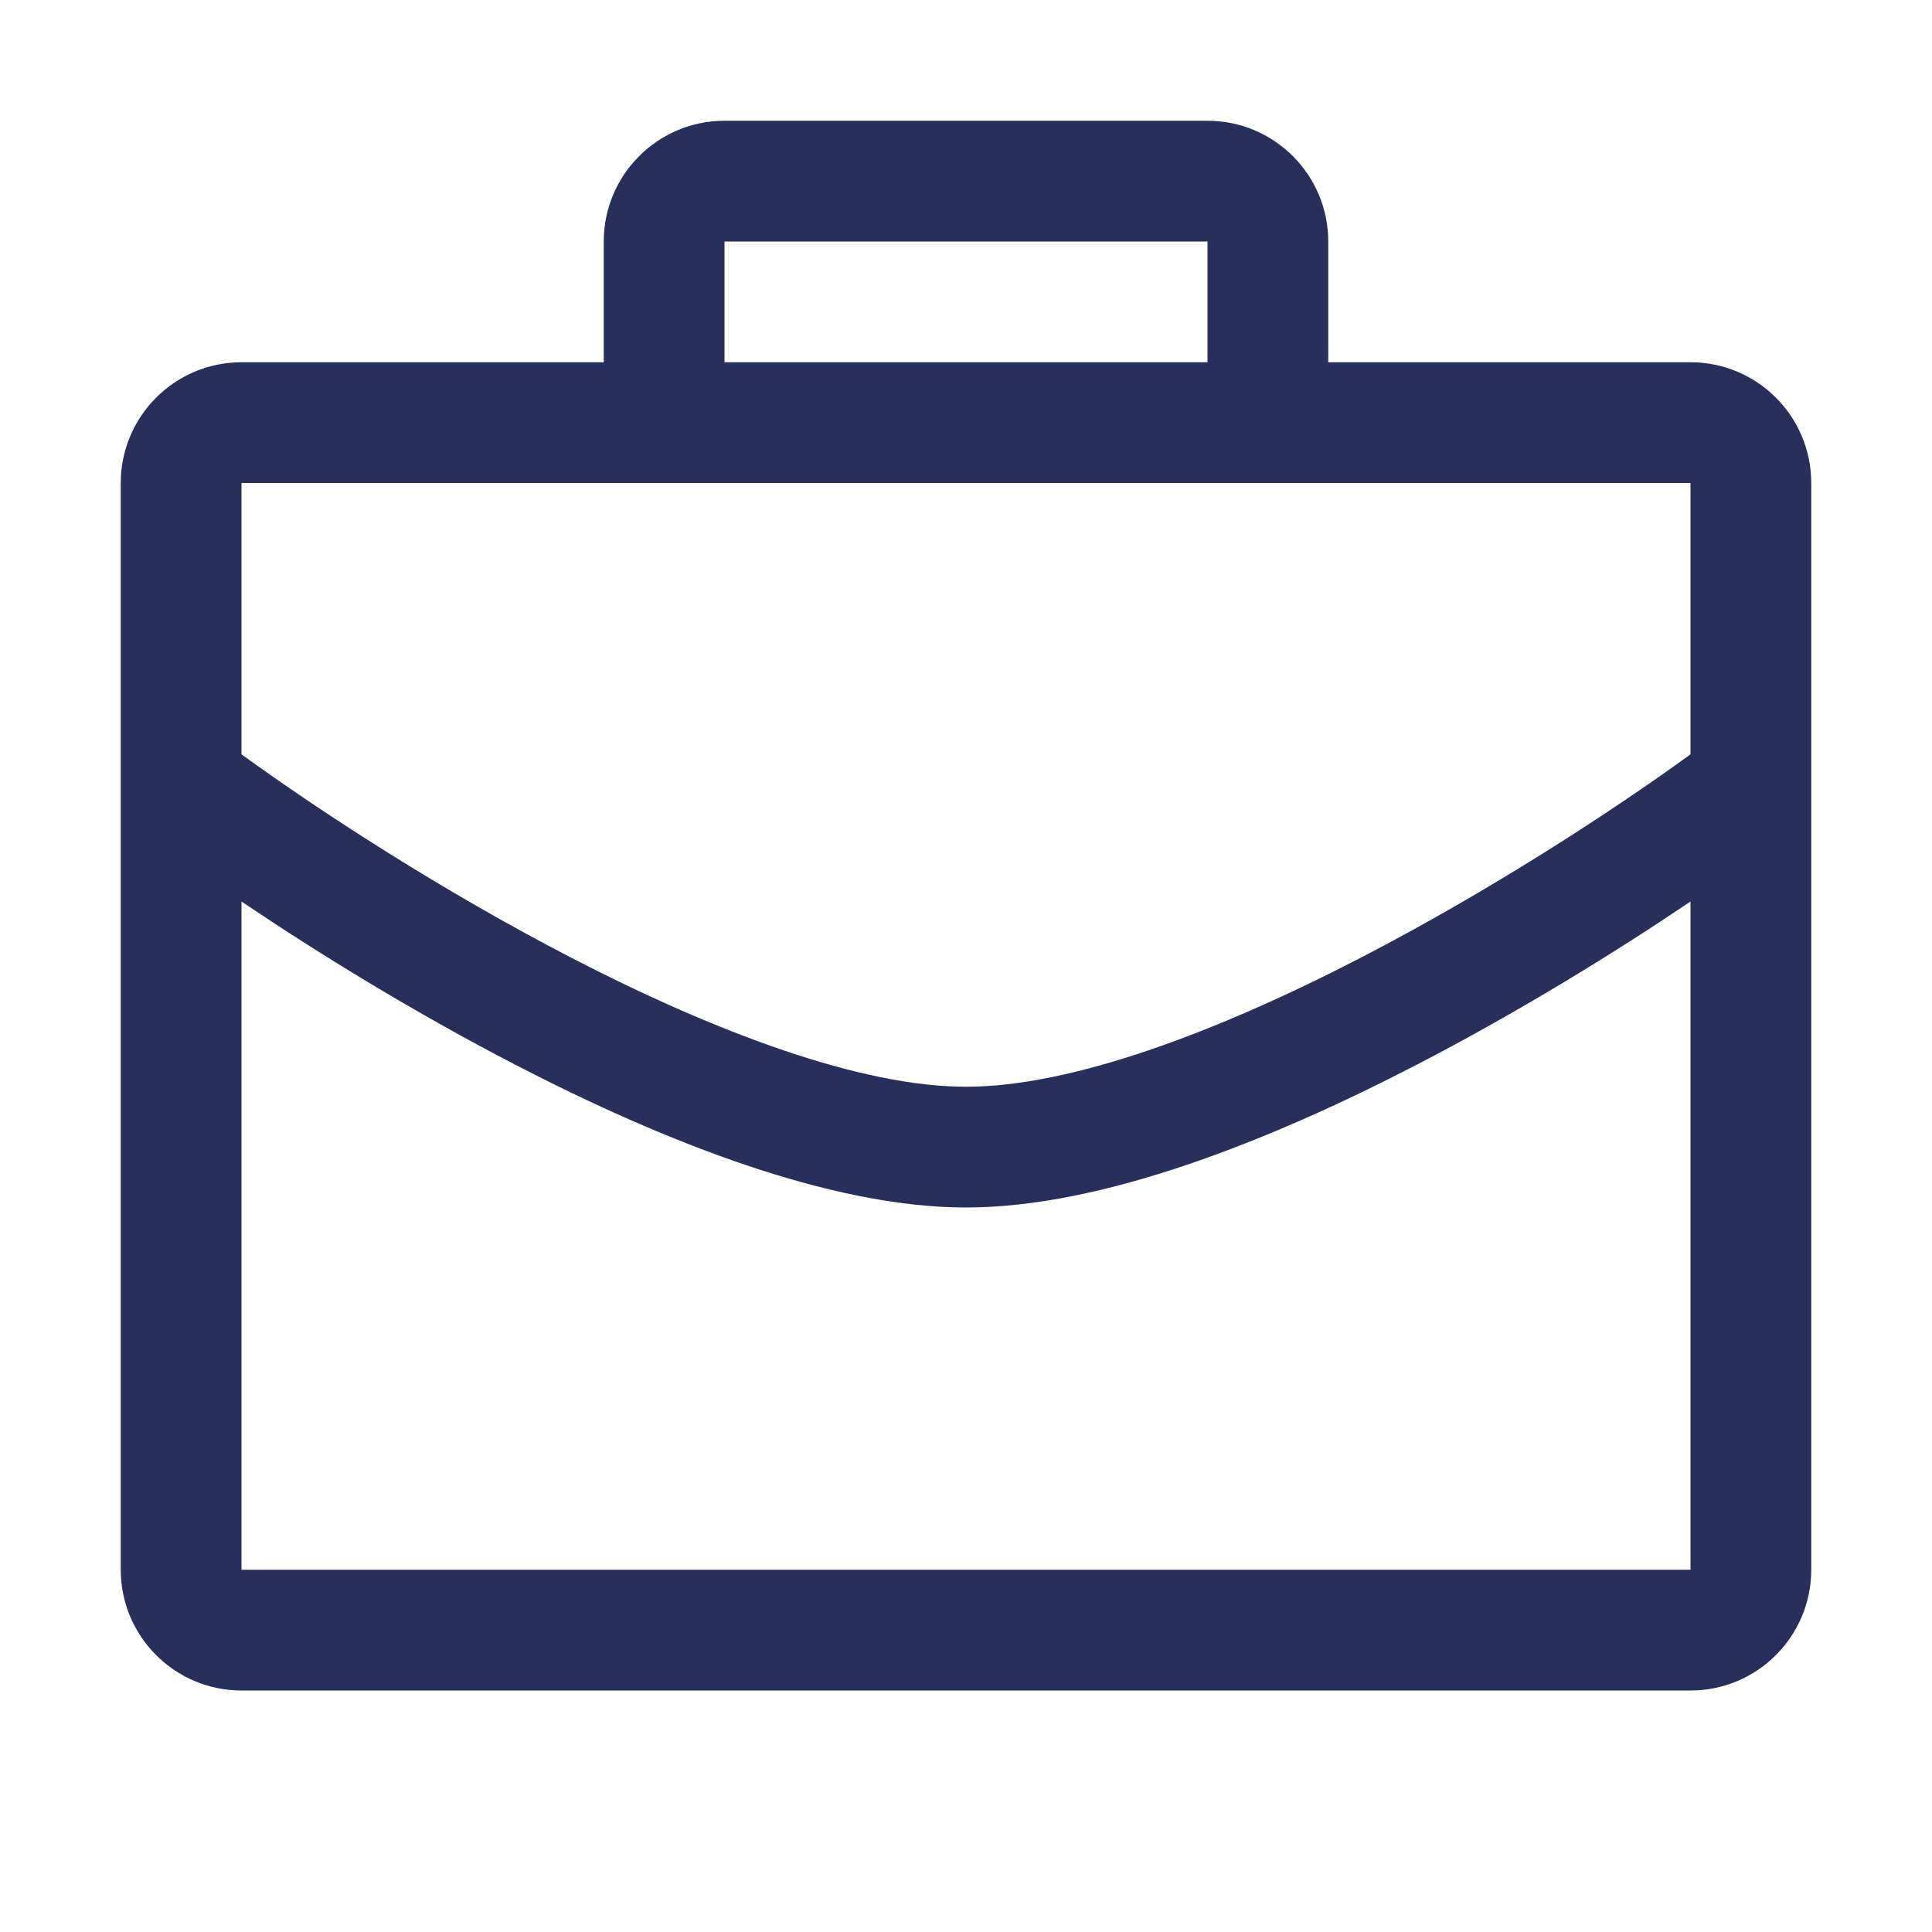 <svg width="16" height="16" viewBox="0 0 16 16" fill="none" xmlns="http://www.w3.org/2000/svg">
<path fill-rule="evenodd" clip-rule="evenodd" d="M6 2H10V3H6V2ZM5 3V2C5 1.448 5.448 1 6 1H10C10.552 1 11 1.448 11 2V3H14C14.552 3 15 3.448 15 4V13C15 13.552 14.552 14 14 14H2C1.448 14 1 13.552 1 13V4C1 3.448 1.448 3 2 3H5ZM11 4H10H6H5H2V6.247C2.661 6.727 3.664 7.379 4.73 7.931C5.931 8.552 7.129 9 8 9C8.871 9 10.069 8.552 11.27 7.931C12.336 7.379 13.339 6.727 14 6.247V4H11ZM11.73 8.819C12.565 8.387 13.361 7.897 14 7.466V13H2V7.466C2.639 7.897 3.435 8.387 4.27 8.819C5.486 9.448 6.871 10 8 10C9.129 10 10.514 9.448 11.73 8.819Z" fill="#272F5A"/>
</svg>
